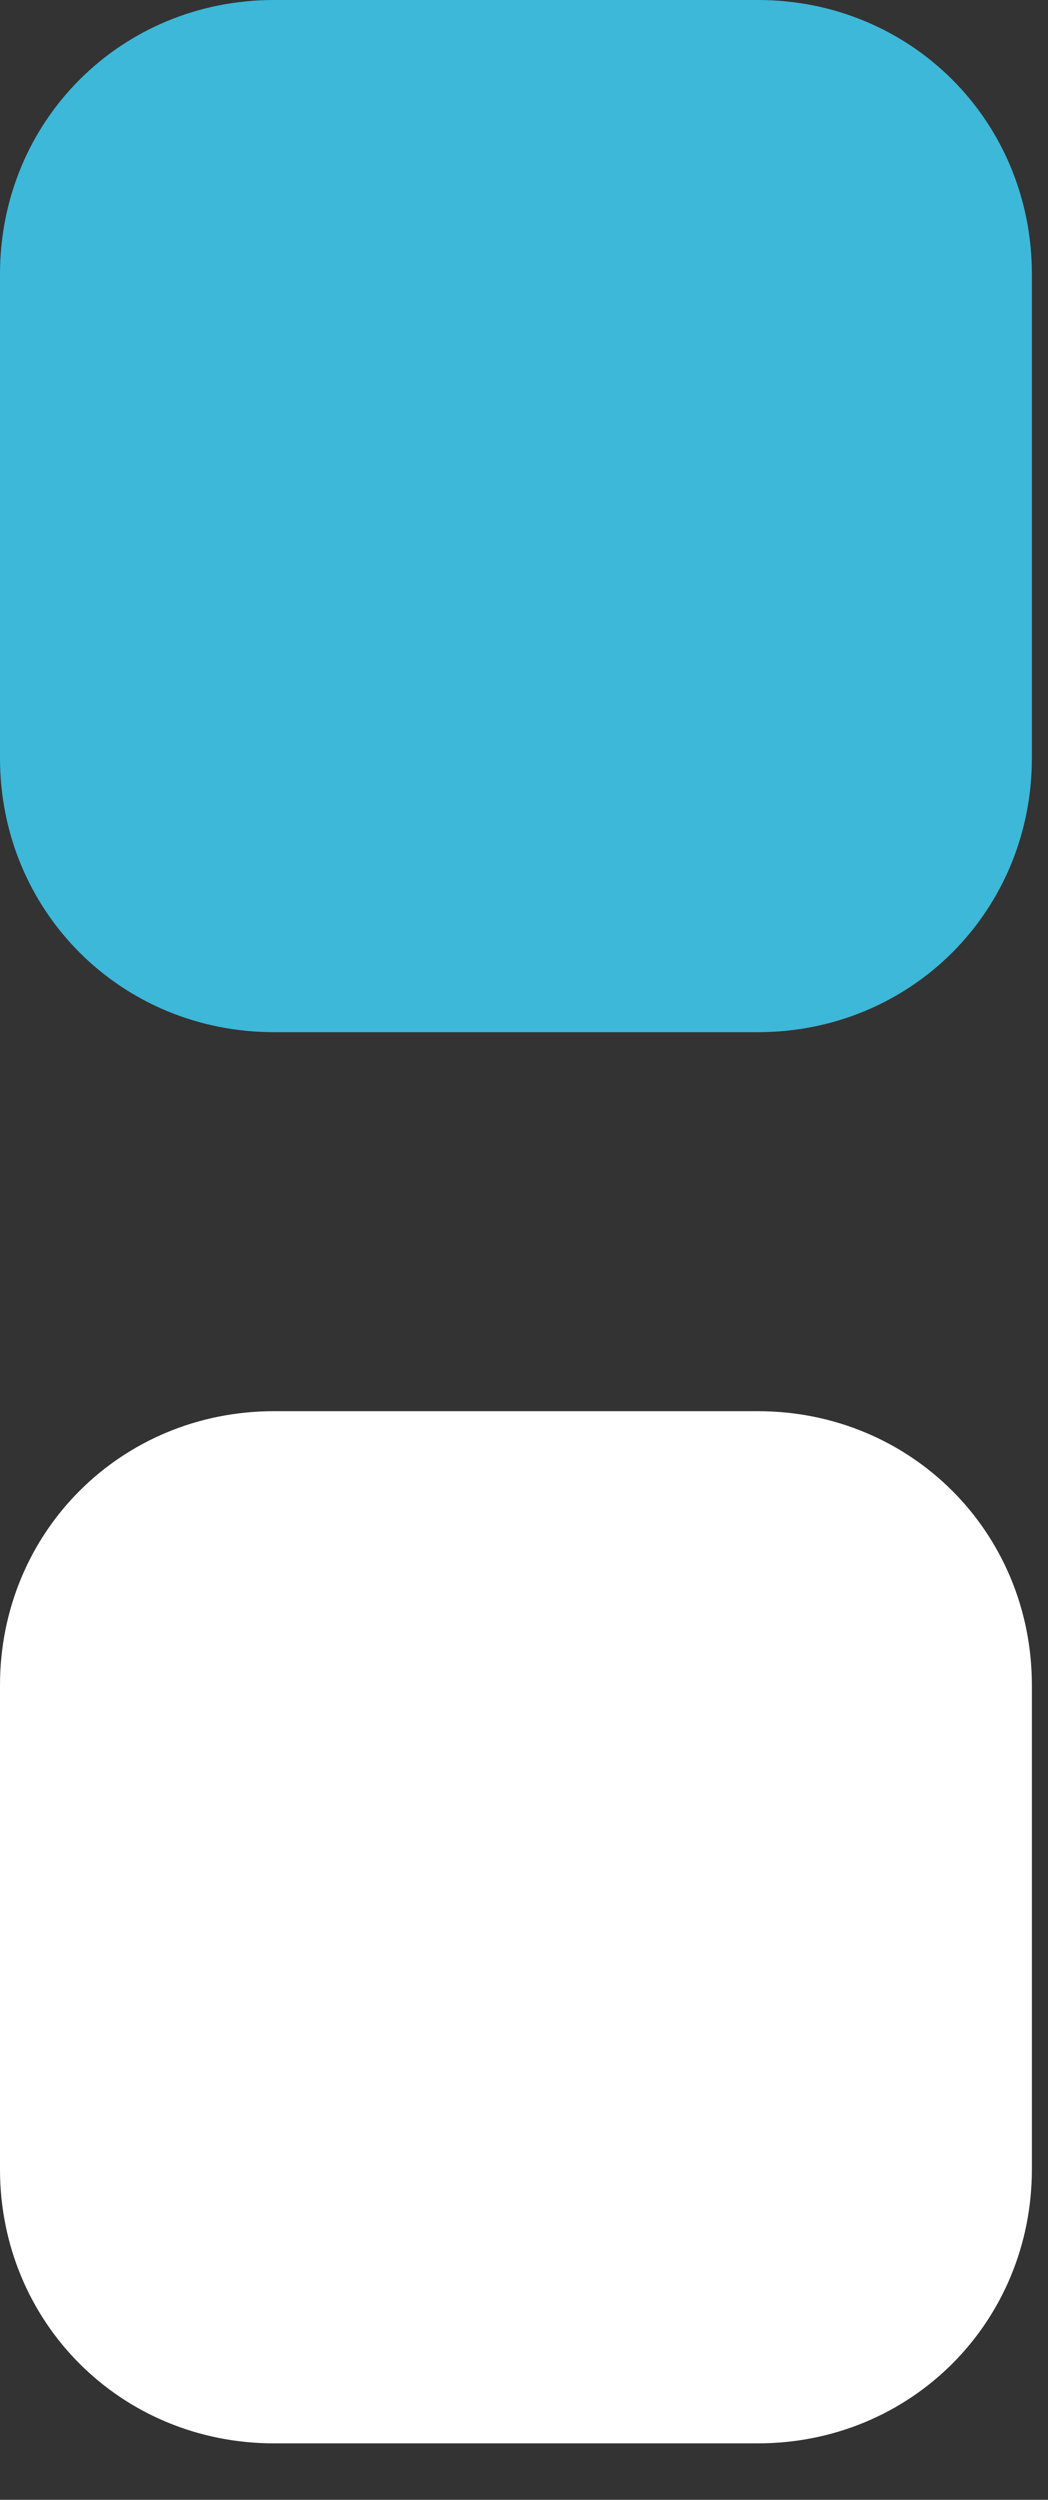 <svg width="13" height="31" viewBox="0 0 13 31" fill="none" xmlns="http://www.w3.org/2000/svg">
<rect x="0" y="0" width="13" height="31" fill="#333333" stroke="none"/>
<path d="M3.4 12.8H9.4C11.3 12.8 12.8 11.3 12.8 9.4V3.4C12.8 1.5 11.3 0 9.4 0H3.4C1.5 0 0 1.5 0 3.4V9.4C0 11.3 1.5 12.8 3.4 12.8Z" fill="#3DB8D8"/>
<path d="M3.4 30.3H9.4C11.3 30.3 12.8 28.8 12.8 26.9V20.9C12.8 19 11.3 17.5 9.4 17.5H3.4C1.5 17.5 0 19 0 20.9V26.9C0 28.8 1.5 30.3 3.4 30.3Z" fill="white"/>
</svg>
